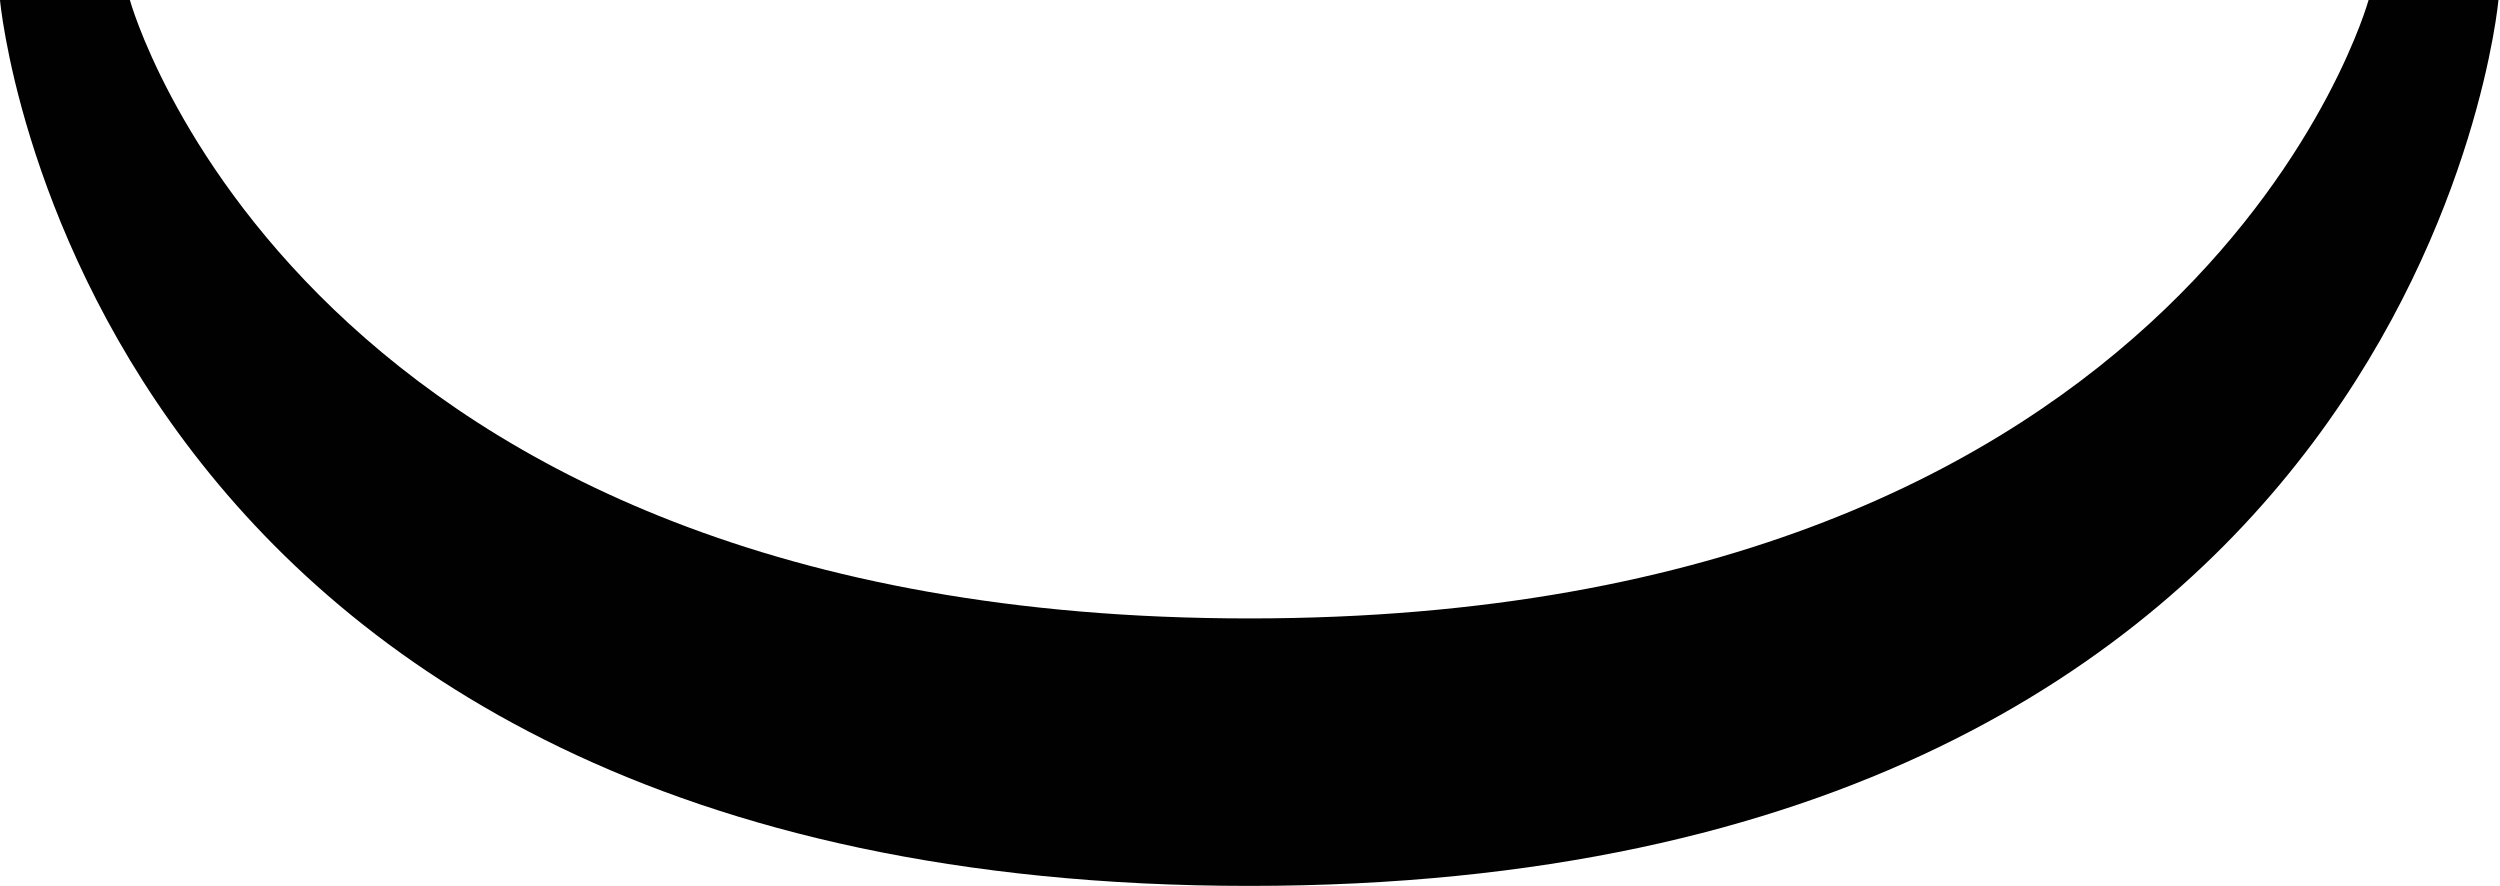 <svg xmlns="http://www.w3.org/2000/svg" viewBox="0 0 16.17 5.73"><defs><style>.a{fill:#010101;}</style></defs><title>Asset 9</title><path class="a" d="M0,0H.84S1.94,4,8.08,4s7.24-4,7.24-4h.84s-.51,5.73-8.08,5.73S0,0,0,0Z"/></svg>